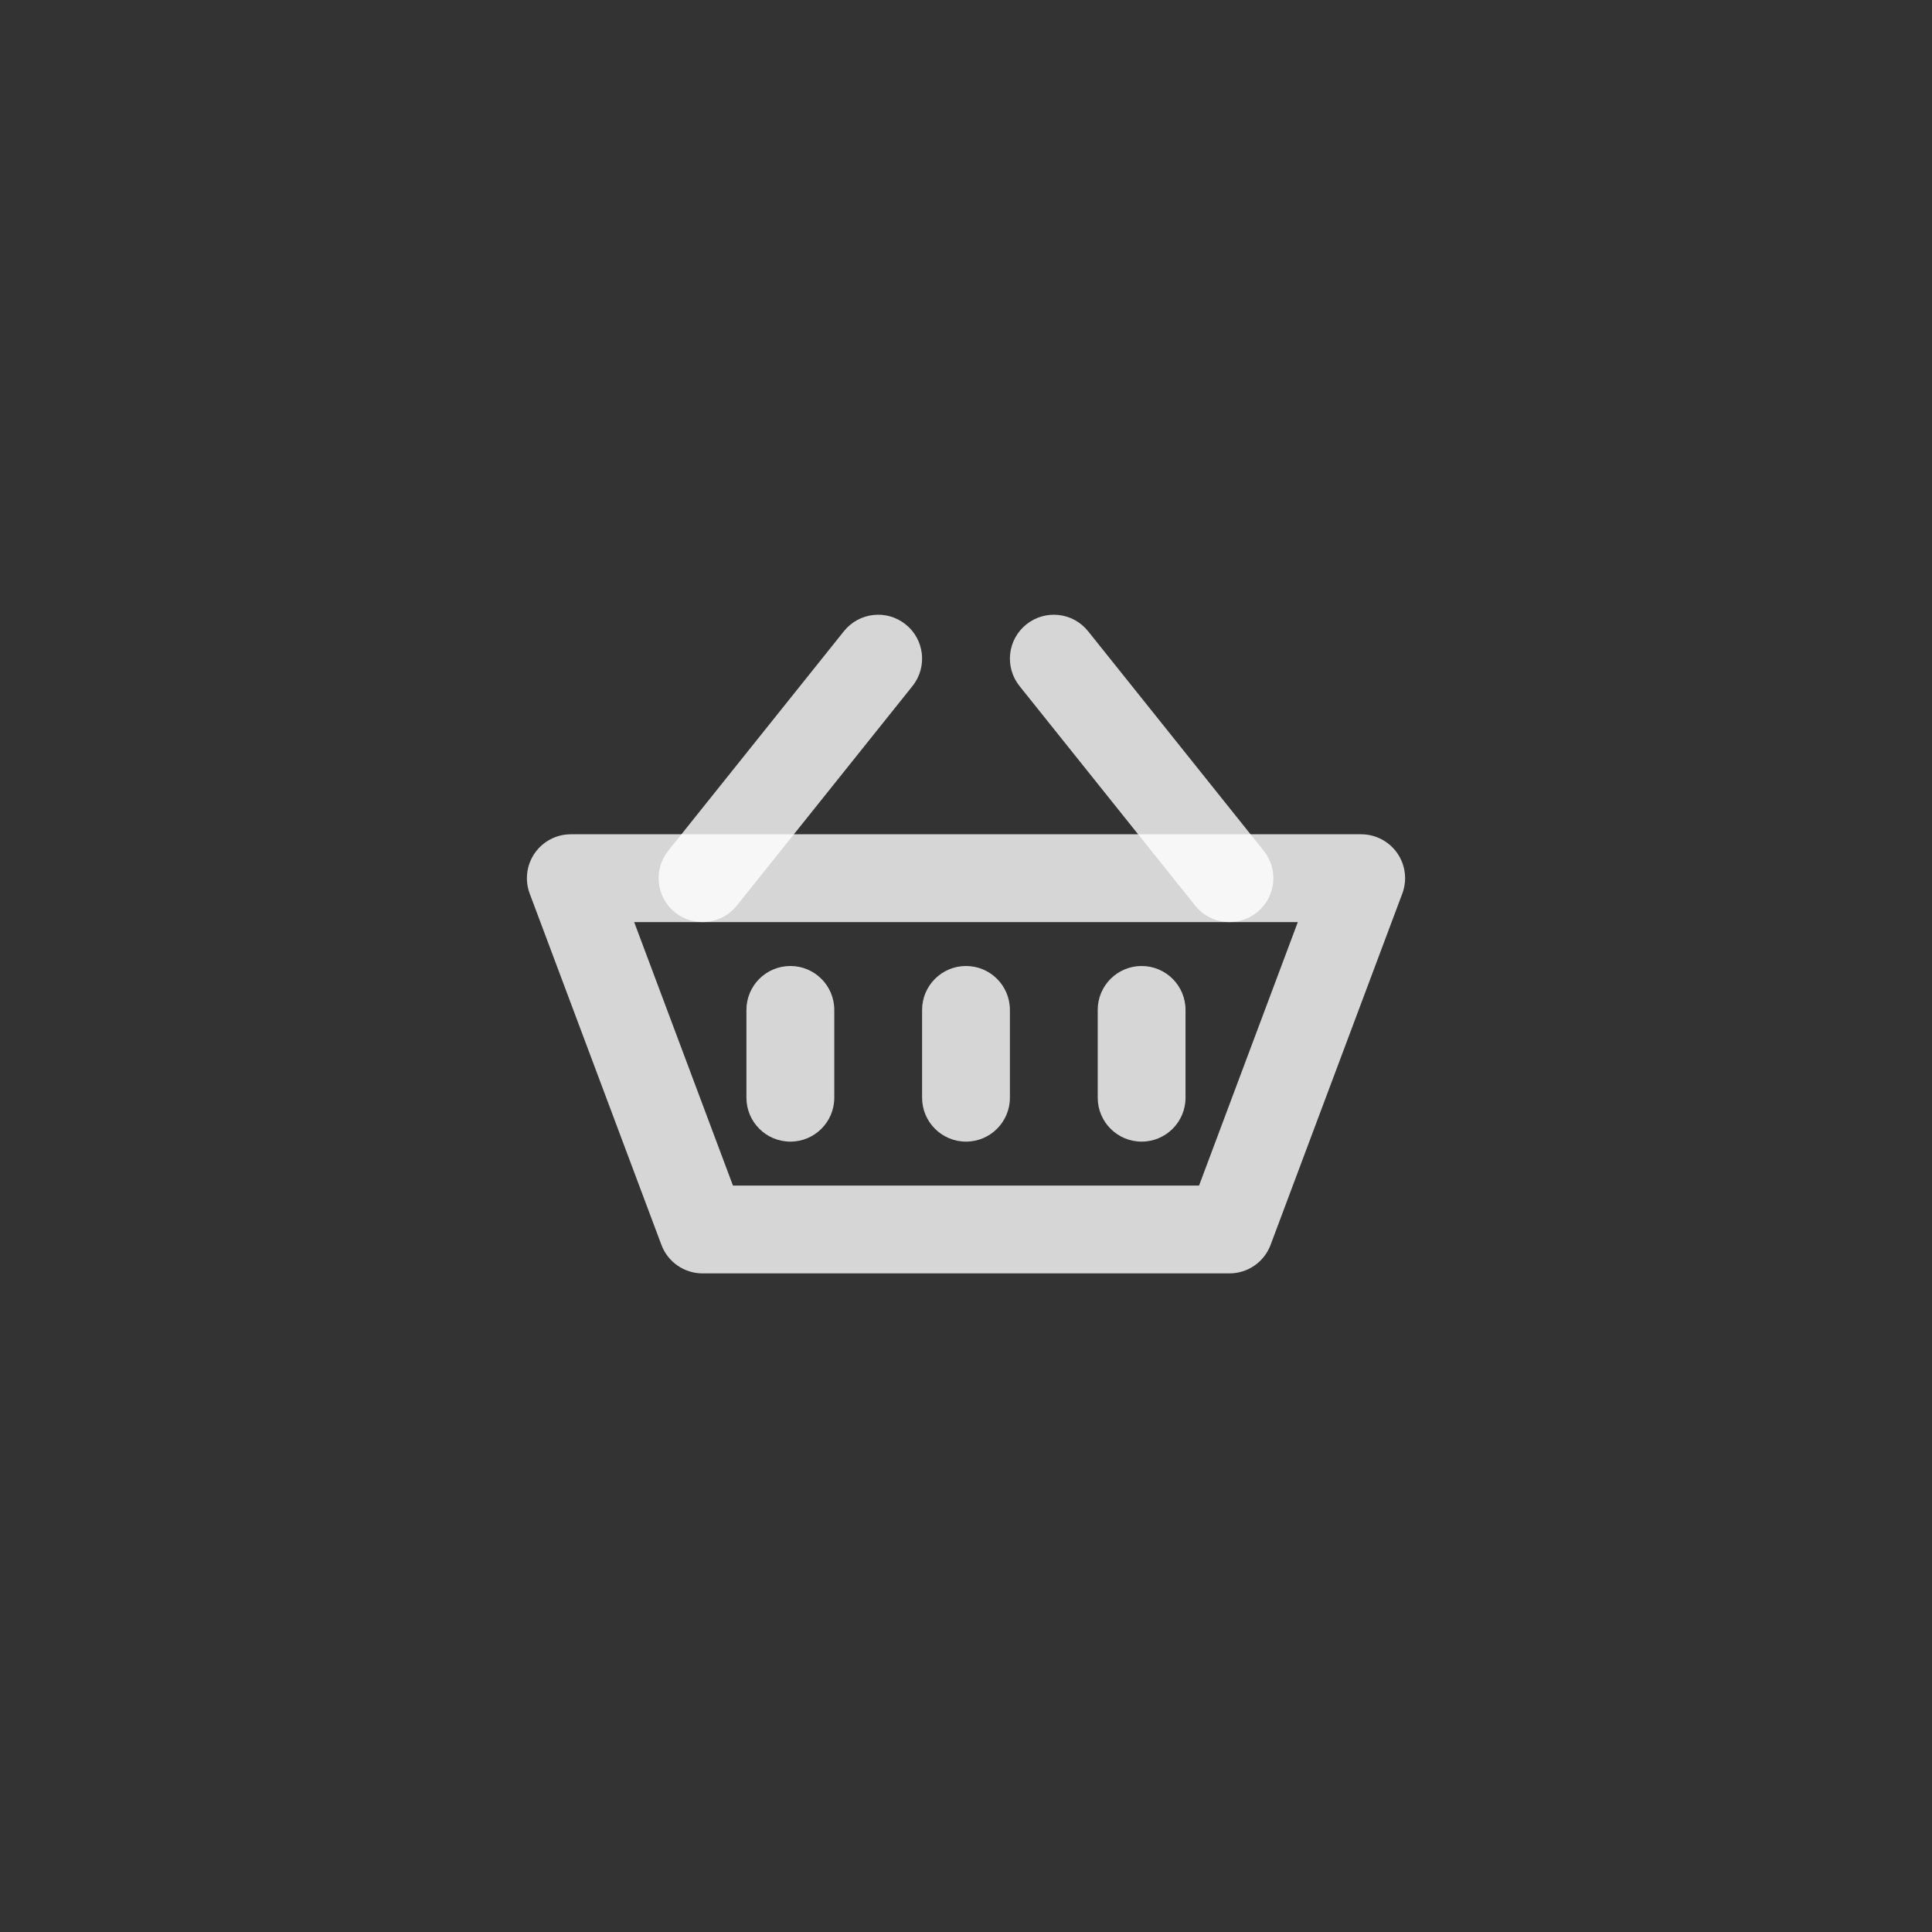 <svg width="40" height="40" viewBox="0 0 40 40" fill="none" xmlns="http://www.w3.org/2000/svg">
<rect x="0" y="0" width="40" height="40" fill="#333333" stroke="none"/>
<path fill-rule="evenodd" clip-rule="evenodd" d="M11.071 17.664C11.241 17.419 11.52 17.273 11.818 17.273H28.182C28.48 17.273 28.759 17.419 28.929 17.664C29.099 17.909 29.138 18.222 29.033 18.501L26.306 25.774C26.173 26.129 25.834 26.364 25.454 26.364H14.545C14.166 26.364 13.827 26.129 13.694 25.774L10.967 18.501C10.862 18.222 10.901 17.909 11.071 17.664ZM13.13 19.091L15.175 24.546H24.825L26.87 19.091H13.13Z" fill="white" fill-opacity="0.8"/>
<path fill-rule="evenodd" clip-rule="evenodd" d="M18.75 12.927C19.142 13.24 19.205 13.812 18.892 14.204L15.255 18.75C14.942 19.142 14.37 19.205 13.977 18.892C13.585 18.578 13.522 18.006 13.835 17.614L17.472 13.069C17.786 12.676 18.358 12.613 18.75 12.927Z" fill="white" fill-opacity="0.8"/>
<path fill-rule="evenodd" clip-rule="evenodd" d="M21.25 12.927C20.858 13.24 20.795 13.812 21.108 14.204L24.745 18.75C25.058 19.142 25.63 19.205 26.022 18.892C26.415 18.578 26.478 18.006 26.164 17.614L22.528 13.069C22.214 12.676 21.642 12.613 21.25 12.927Z" fill="white" fill-opacity="0.8"/>
<path fill-rule="evenodd" clip-rule="evenodd" d="M16.364 20C16.866 20 17.273 20.407 17.273 20.909V22.727C17.273 23.229 16.866 23.636 16.364 23.636C15.861 23.636 15.454 23.229 15.454 22.727V20.909C15.454 20.407 15.861 20 16.364 20Z" fill="white" fill-opacity="0.8"/>
<path fill-rule="evenodd" clip-rule="evenodd" d="M23.636 20C24.138 20 24.545 20.407 24.545 20.909V22.727C24.545 23.229 24.138 23.636 23.636 23.636C23.134 23.636 22.727 23.229 22.727 22.727V20.909C22.727 20.407 23.134 20 23.636 20Z" fill="white" fill-opacity="0.8"/>
<path fill-rule="evenodd" clip-rule="evenodd" d="M20 20C20.502 20 20.909 20.407 20.909 20.909V22.727C20.909 23.229 20.502 23.636 20 23.636C19.498 23.636 19.091 23.229 19.091 22.727V20.909C19.091 20.407 19.498 20 20 20Z" fill="white" fill-opacity="0.8"/>
</svg>
